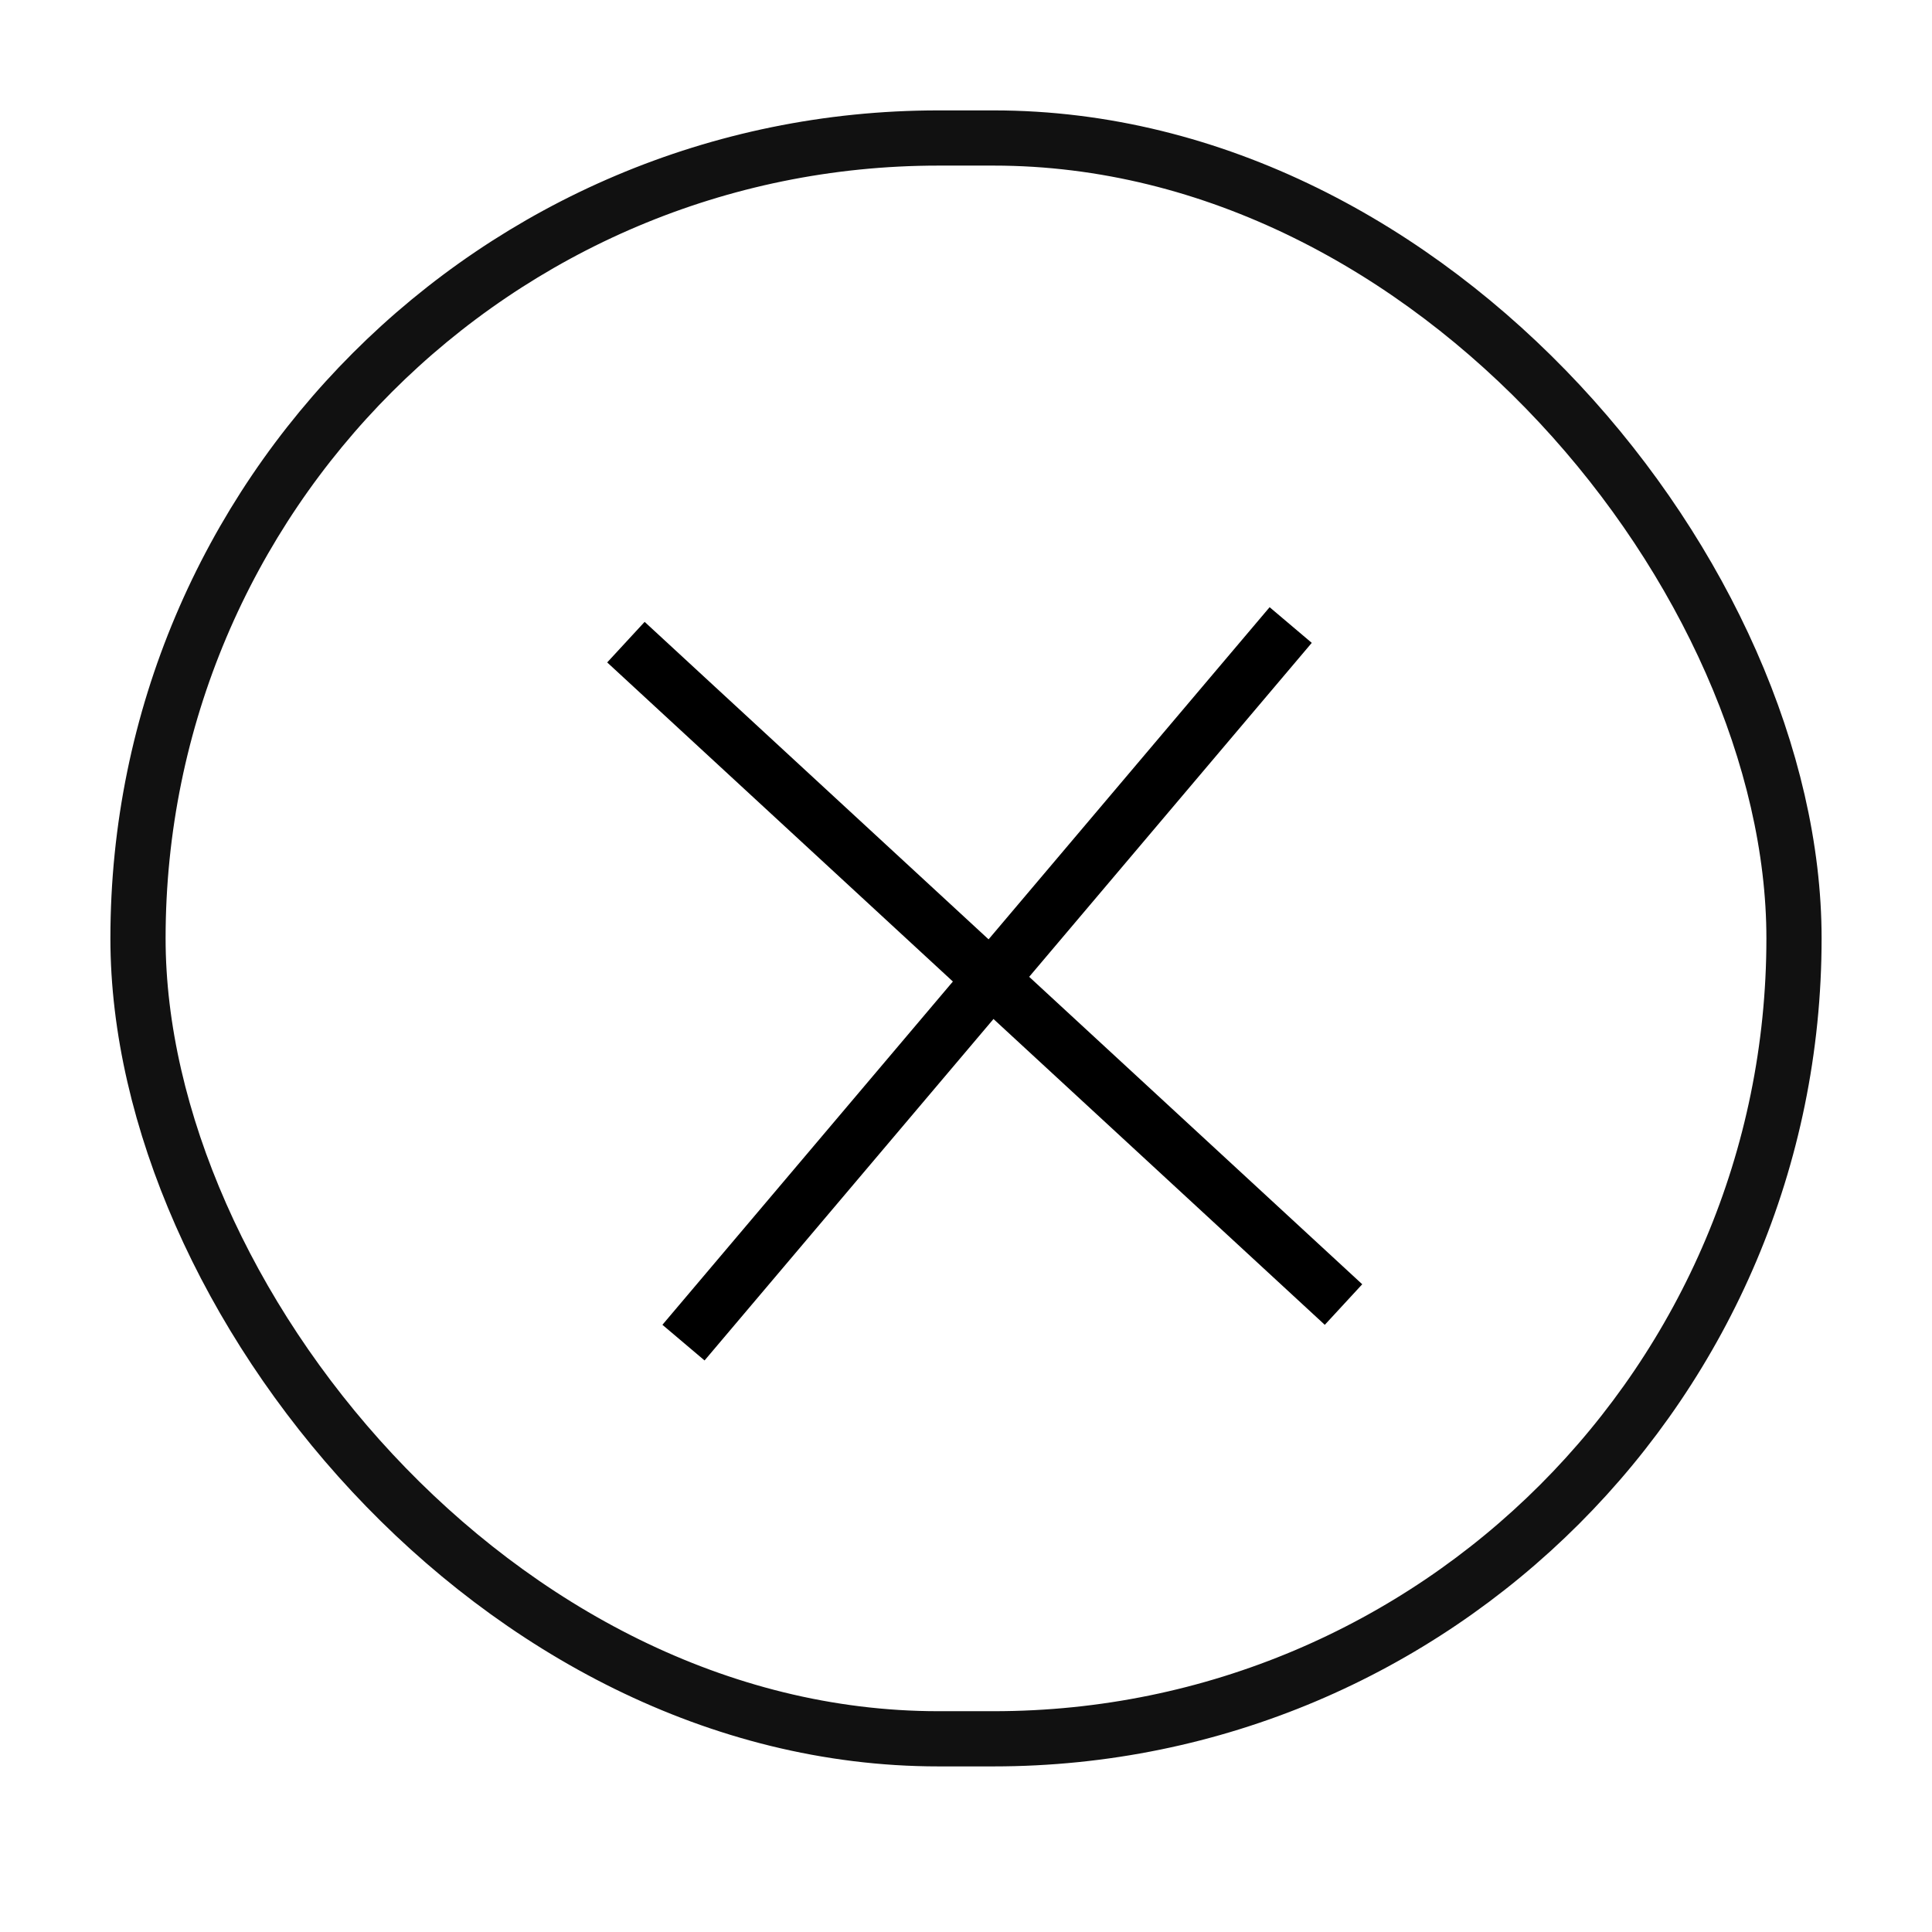 <svg width="50" height="50" viewBox="20 15 35 35" fill="none" xmlns="http://www.w3.org/2000/svg">
  <g filter="url(#filter0_d_6_5705)">
    <rect x="21" y="16" width="31" height="30" rx="15" fill="white"/>
    <rect x="21.5" y="16.5" width="30" height="29" rx="14.5" stroke="black" stroke-opacity="0.93"/>
    <line x1="30.339" y1="25.633" x2="43.339" y2="37.633" stroke="black"/>
    <line x1="42.382" y1="25.323" x2="31.382" y2="38.323" stroke="black"/>
  </g>
  <defs>
    <filter id="filter0_d_6_5705" x="-78.024" y="-83.024" width="231.048" height="230.048" filterUnits="userSpaceOnUse" color-interpolation-filters="sRGB">
      <feFlood flood-opacity="0" result="BackgroundImageFix"/>
      <feColorMatrix in="SourceAlpha" type="matrix"
        values="0 0 0 0 0 0 0 0 0 0 0 0 0 0 0 0 0 0 127 0" result="hardAlpha"/>
      <feMorphology radius="0.024" operator="dilate" in="SourceAlpha" result="effect1_dropShadow_6_5705"/>
      <feOffset dx="1" dy="1"/>
      <feGaussianBlur stdDeviation="50"/>
      <feComposite in2="hardAlpha" operator="out"/>
      <feColorMatrix type="matrix"
        values="0 0 0 0 0 0 0 0 0 0 0 0 0 0 0 0 0 0 0.25 0"/>
      <feBlend mode="normal" in2="BackgroundImageFix" result="effect1_dropShadow_6_5705"/>
      <feBlend mode="normal" in="SourceGraphic" in2="effect1_dropShadow_6_5705" result="shape"/>
    </filter>
  </defs>
</svg>

